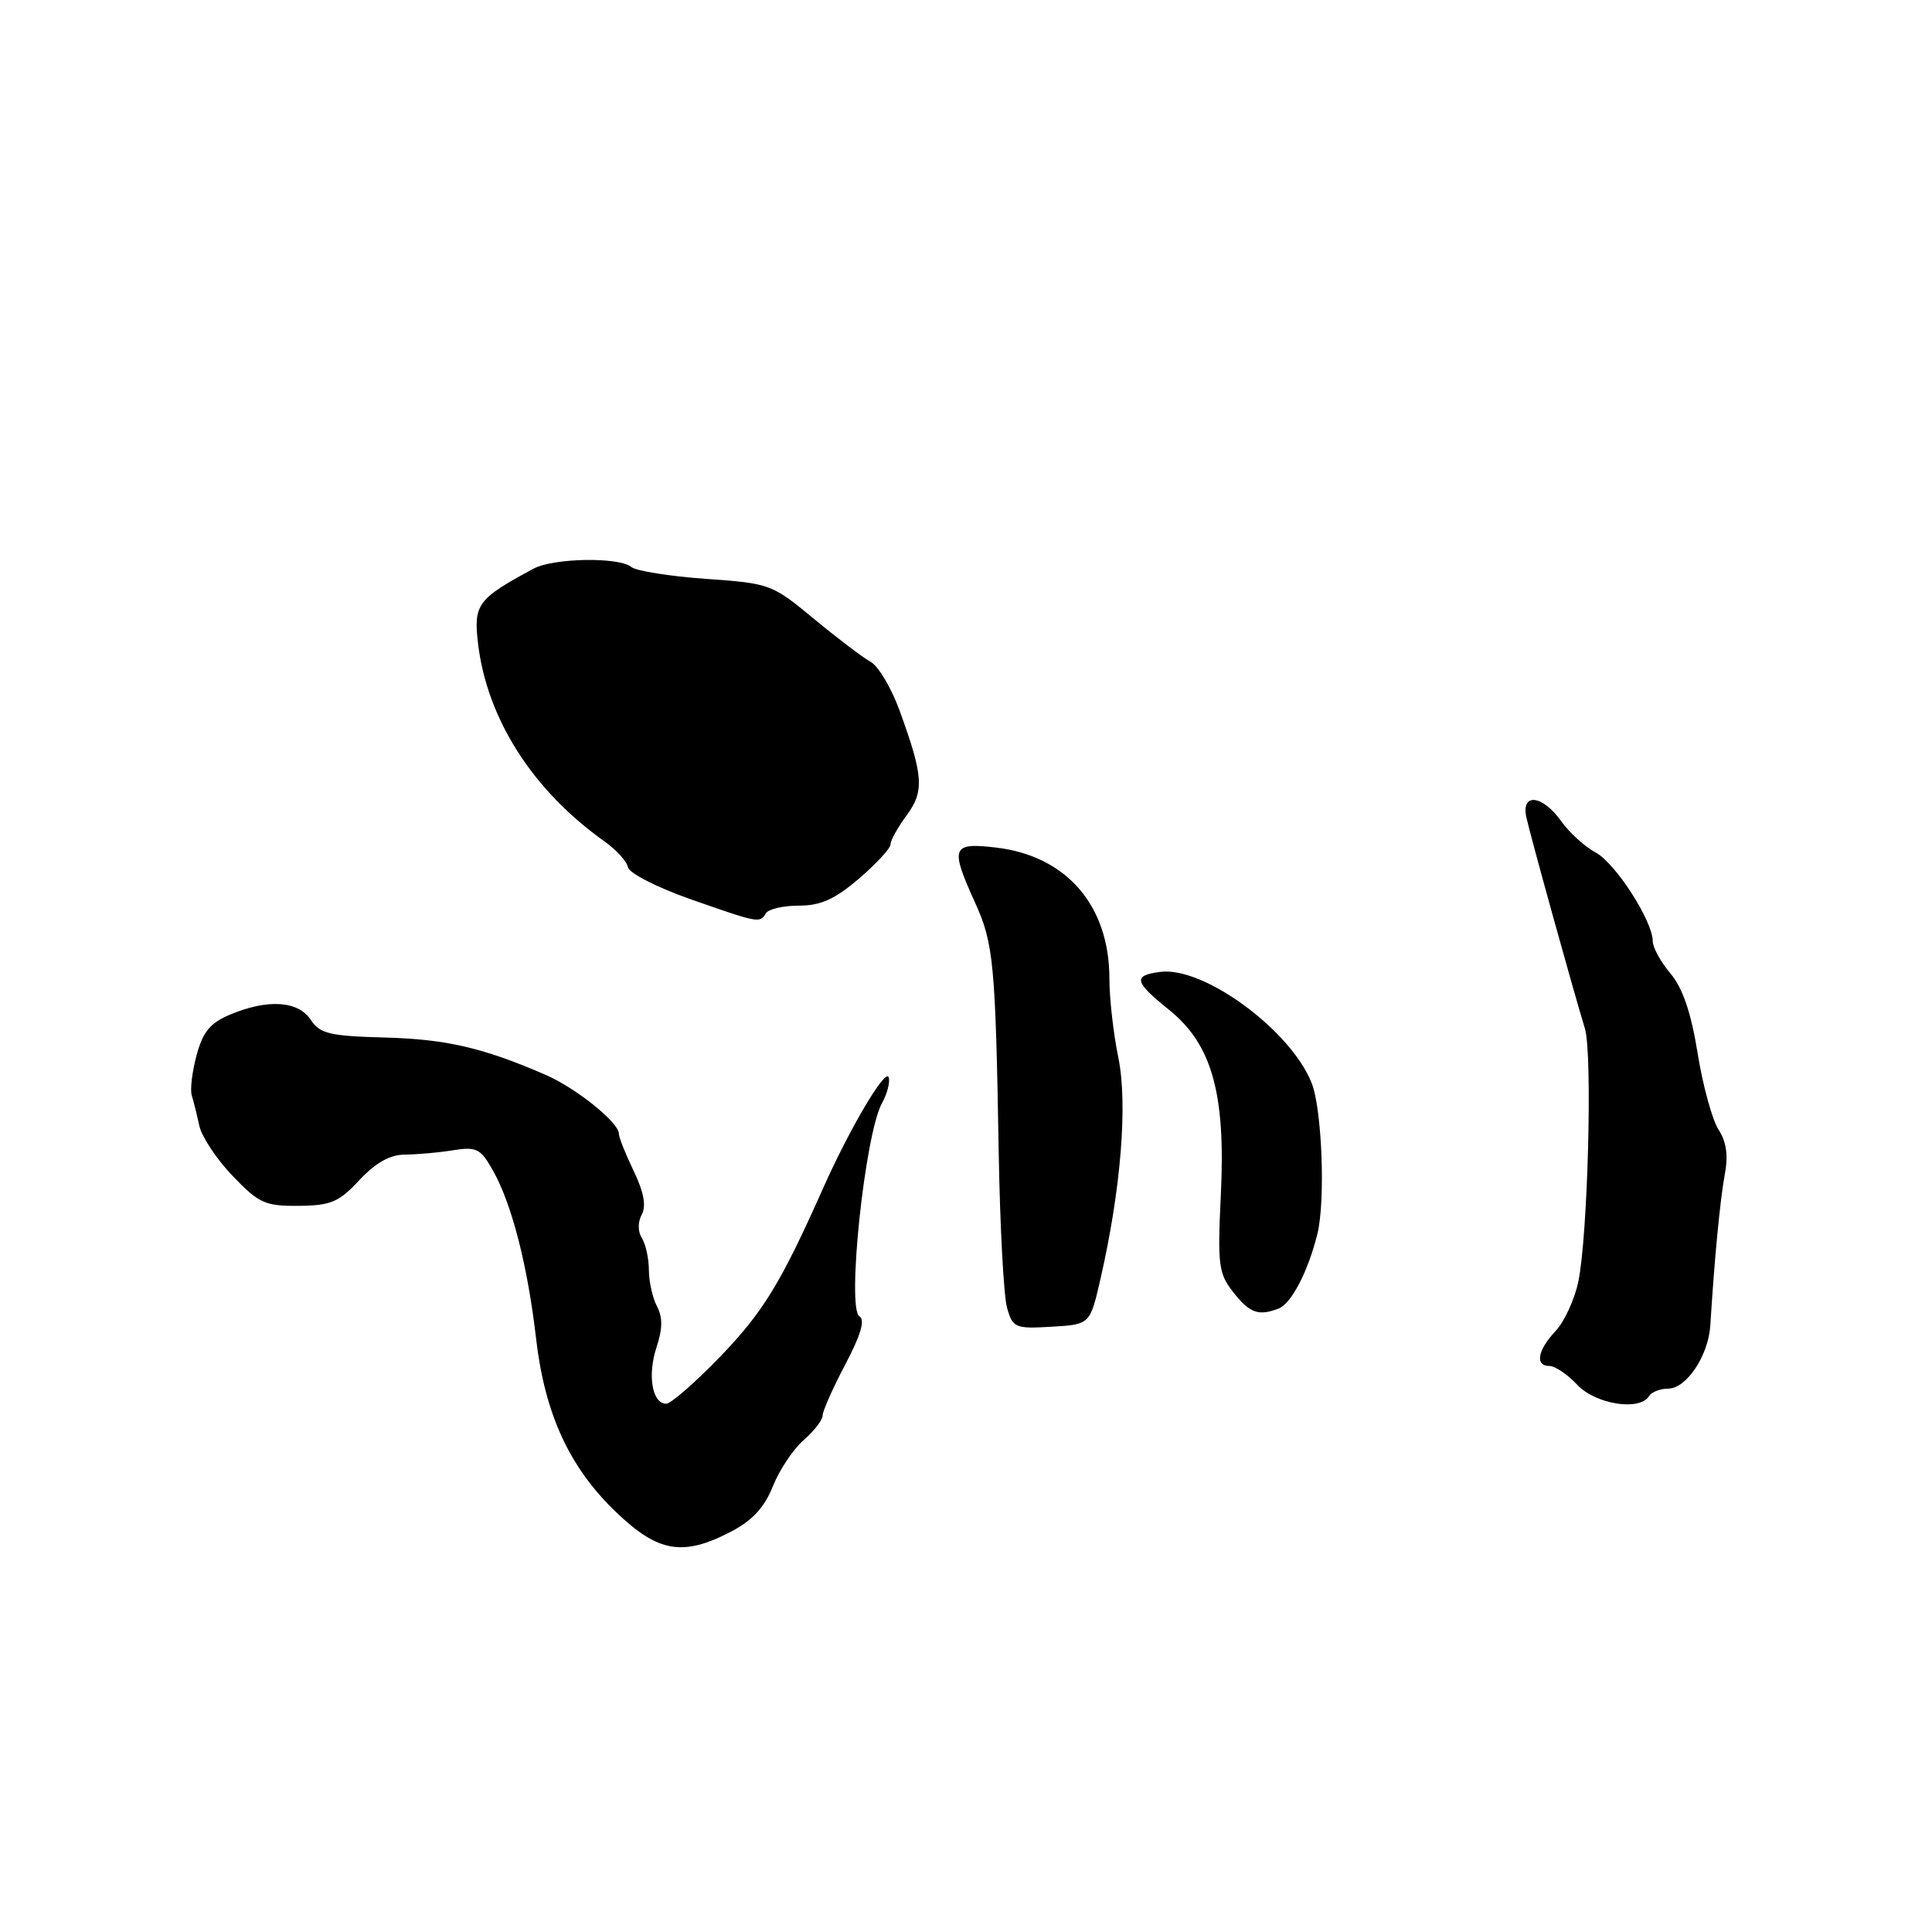 <?xml version="1.0" encoding="UTF-8" standalone="no"?>
<!DOCTYPE svg PUBLIC "-//W3C//DTD SVG 1.1//EN" "http://www.w3.org/Graphics/SVG/1.1/DTD/svg11.dtd" >
<svg xmlns="http://www.w3.org/2000/svg" xmlns:xlink="http://www.w3.org/1999/xlink" version="1.1" viewBox="0 0 256 256">
 <g >
 <path fill="currentColor"
d=" M 96.88 202.94 C 99.68 201.49 101.29 199.74 102.41 196.94 C 103.27 194.78 105.11 192.02 106.49 190.82 C 107.87 189.62 109.00 188.16 109.00 187.57 C 109.00 186.98 110.35 183.94 112.00 180.81 C 114.06 176.91 114.65 174.90 113.88 174.42 C 112.17 173.37 114.61 150.27 116.86 146.19 C 117.56 144.93 117.96 143.38 117.75 142.75 C 117.33 141.50 112.57 149.57 109.04 157.50 C 103.49 169.97 101.11 173.87 95.46 179.73 C 92.13 183.18 88.90 186.00 88.27 186.00 C 86.42 186.00 85.77 182.22 86.99 178.53 C 87.80 176.09 87.82 174.53 87.06 173.11 C 86.48 172.02 85.99 169.86 85.98 168.32 C 85.98 166.77 85.56 164.85 85.05 164.05 C 84.51 163.19 84.50 161.93 85.04 160.93 C 85.65 159.78 85.31 157.95 83.97 155.17 C 82.89 152.93 82.00 150.70 82.00 150.21 C 82.00 148.73 76.31 144.16 72.29 142.42 C 64.05 138.84 59.15 137.70 51.04 137.48 C 43.66 137.28 42.40 136.98 41.17 135.12 C 39.50 132.61 35.50 132.35 30.53 134.42 C 27.85 135.54 26.89 136.70 26.05 139.82 C 25.46 142.00 25.17 144.40 25.41 145.14 C 25.64 145.89 26.09 147.70 26.41 149.17 C 26.73 150.63 28.72 153.63 30.84 155.83 C 34.31 159.45 35.14 159.82 39.59 159.78 C 43.85 159.74 44.92 159.28 47.63 156.36 C 49.77 154.07 51.68 153.00 53.63 152.99 C 55.21 152.98 58.08 152.73 60.00 152.42 C 63.17 151.92 63.68 152.18 65.36 155.18 C 67.84 159.60 69.92 167.76 71.03 177.34 C 72.18 187.33 75.45 194.45 81.61 200.34 C 87.21 205.72 90.49 206.28 96.88 202.94 Z  M 218.50 185.00 C 218.84 184.45 219.98 184.00 221.04 184.00 C 223.47 184.00 226.38 179.62 226.63 175.59 C 227.16 166.90 227.93 158.91 228.54 155.64 C 229.02 153.10 228.76 151.29 227.72 149.69 C 226.89 148.42 225.64 143.88 224.95 139.59 C 224.08 134.18 222.97 130.93 221.35 129.00 C 220.06 127.47 219.00 125.55 219.00 124.73 C 219.00 122.04 214.07 114.38 211.43 112.96 C 210.00 112.20 207.94 110.32 206.85 108.79 C 204.39 105.34 201.56 105.01 202.24 108.25 C 202.71 110.47 208.36 130.88 210.01 136.29 C 211.03 139.64 210.40 163.72 209.14 169.80 C 208.65 172.17 207.29 175.12 206.12 176.37 C 203.72 178.93 203.36 181.00 205.33 181.00 C 206.05 181.00 207.71 182.12 209.00 183.50 C 211.43 186.08 217.26 187.00 218.50 185.00 Z  M 145.81 169.50 C 148.53 157.65 149.45 146.26 148.18 140.11 C 147.53 136.96 147.00 132.25 147.00 129.66 C 147.00 119.99 141.32 113.42 132.01 112.31 C 126.09 111.61 125.86 112.23 129.21 119.62 C 131.66 125.02 131.91 127.63 132.34 153.00 C 132.51 162.62 133.00 171.76 133.44 173.30 C 134.20 175.95 134.51 176.08 139.33 175.80 C 144.43 175.50 144.43 175.50 145.81 169.50 Z  M 169.42 173.39 C 171.11 172.75 173.33 168.46 174.56 163.50 C 175.64 159.14 175.18 146.99 173.80 143.50 C 171.02 136.50 159.51 128.04 153.75 128.78 C 150.08 129.25 150.27 130.08 154.90 133.80 C 160.58 138.36 162.42 144.90 161.77 158.24 C 161.32 167.59 161.46 168.74 163.39 171.19 C 165.58 174.00 166.75 174.42 169.42 173.39 Z  M 101.50 121.00 C 101.84 120.45 103.81 120.00 105.88 120.00 C 108.75 120.00 110.63 119.15 113.82 116.42 C 116.12 114.45 118.00 112.41 118.00 111.88 C 118.00 111.35 118.96 109.63 120.13 108.04 C 122.50 104.83 122.36 102.82 119.18 94.10 C 118.09 91.12 116.37 88.24 115.35 87.69 C 114.33 87.13 110.96 84.57 107.85 82.00 C 102.30 77.40 102.04 77.30 93.50 76.70 C 88.72 76.36 84.29 75.65 83.65 75.13 C 82.03 73.78 73.35 73.93 70.70 75.35 C 63.27 79.34 62.73 80.08 63.34 85.26 C 64.53 95.26 70.59 104.75 80.11 111.50 C 81.66 112.60 83.06 114.14 83.21 114.92 C 83.37 115.70 87.10 117.61 91.50 119.15 C 100.61 122.34 100.66 122.35 101.50 121.00 Z "/>
</g>
</svg>